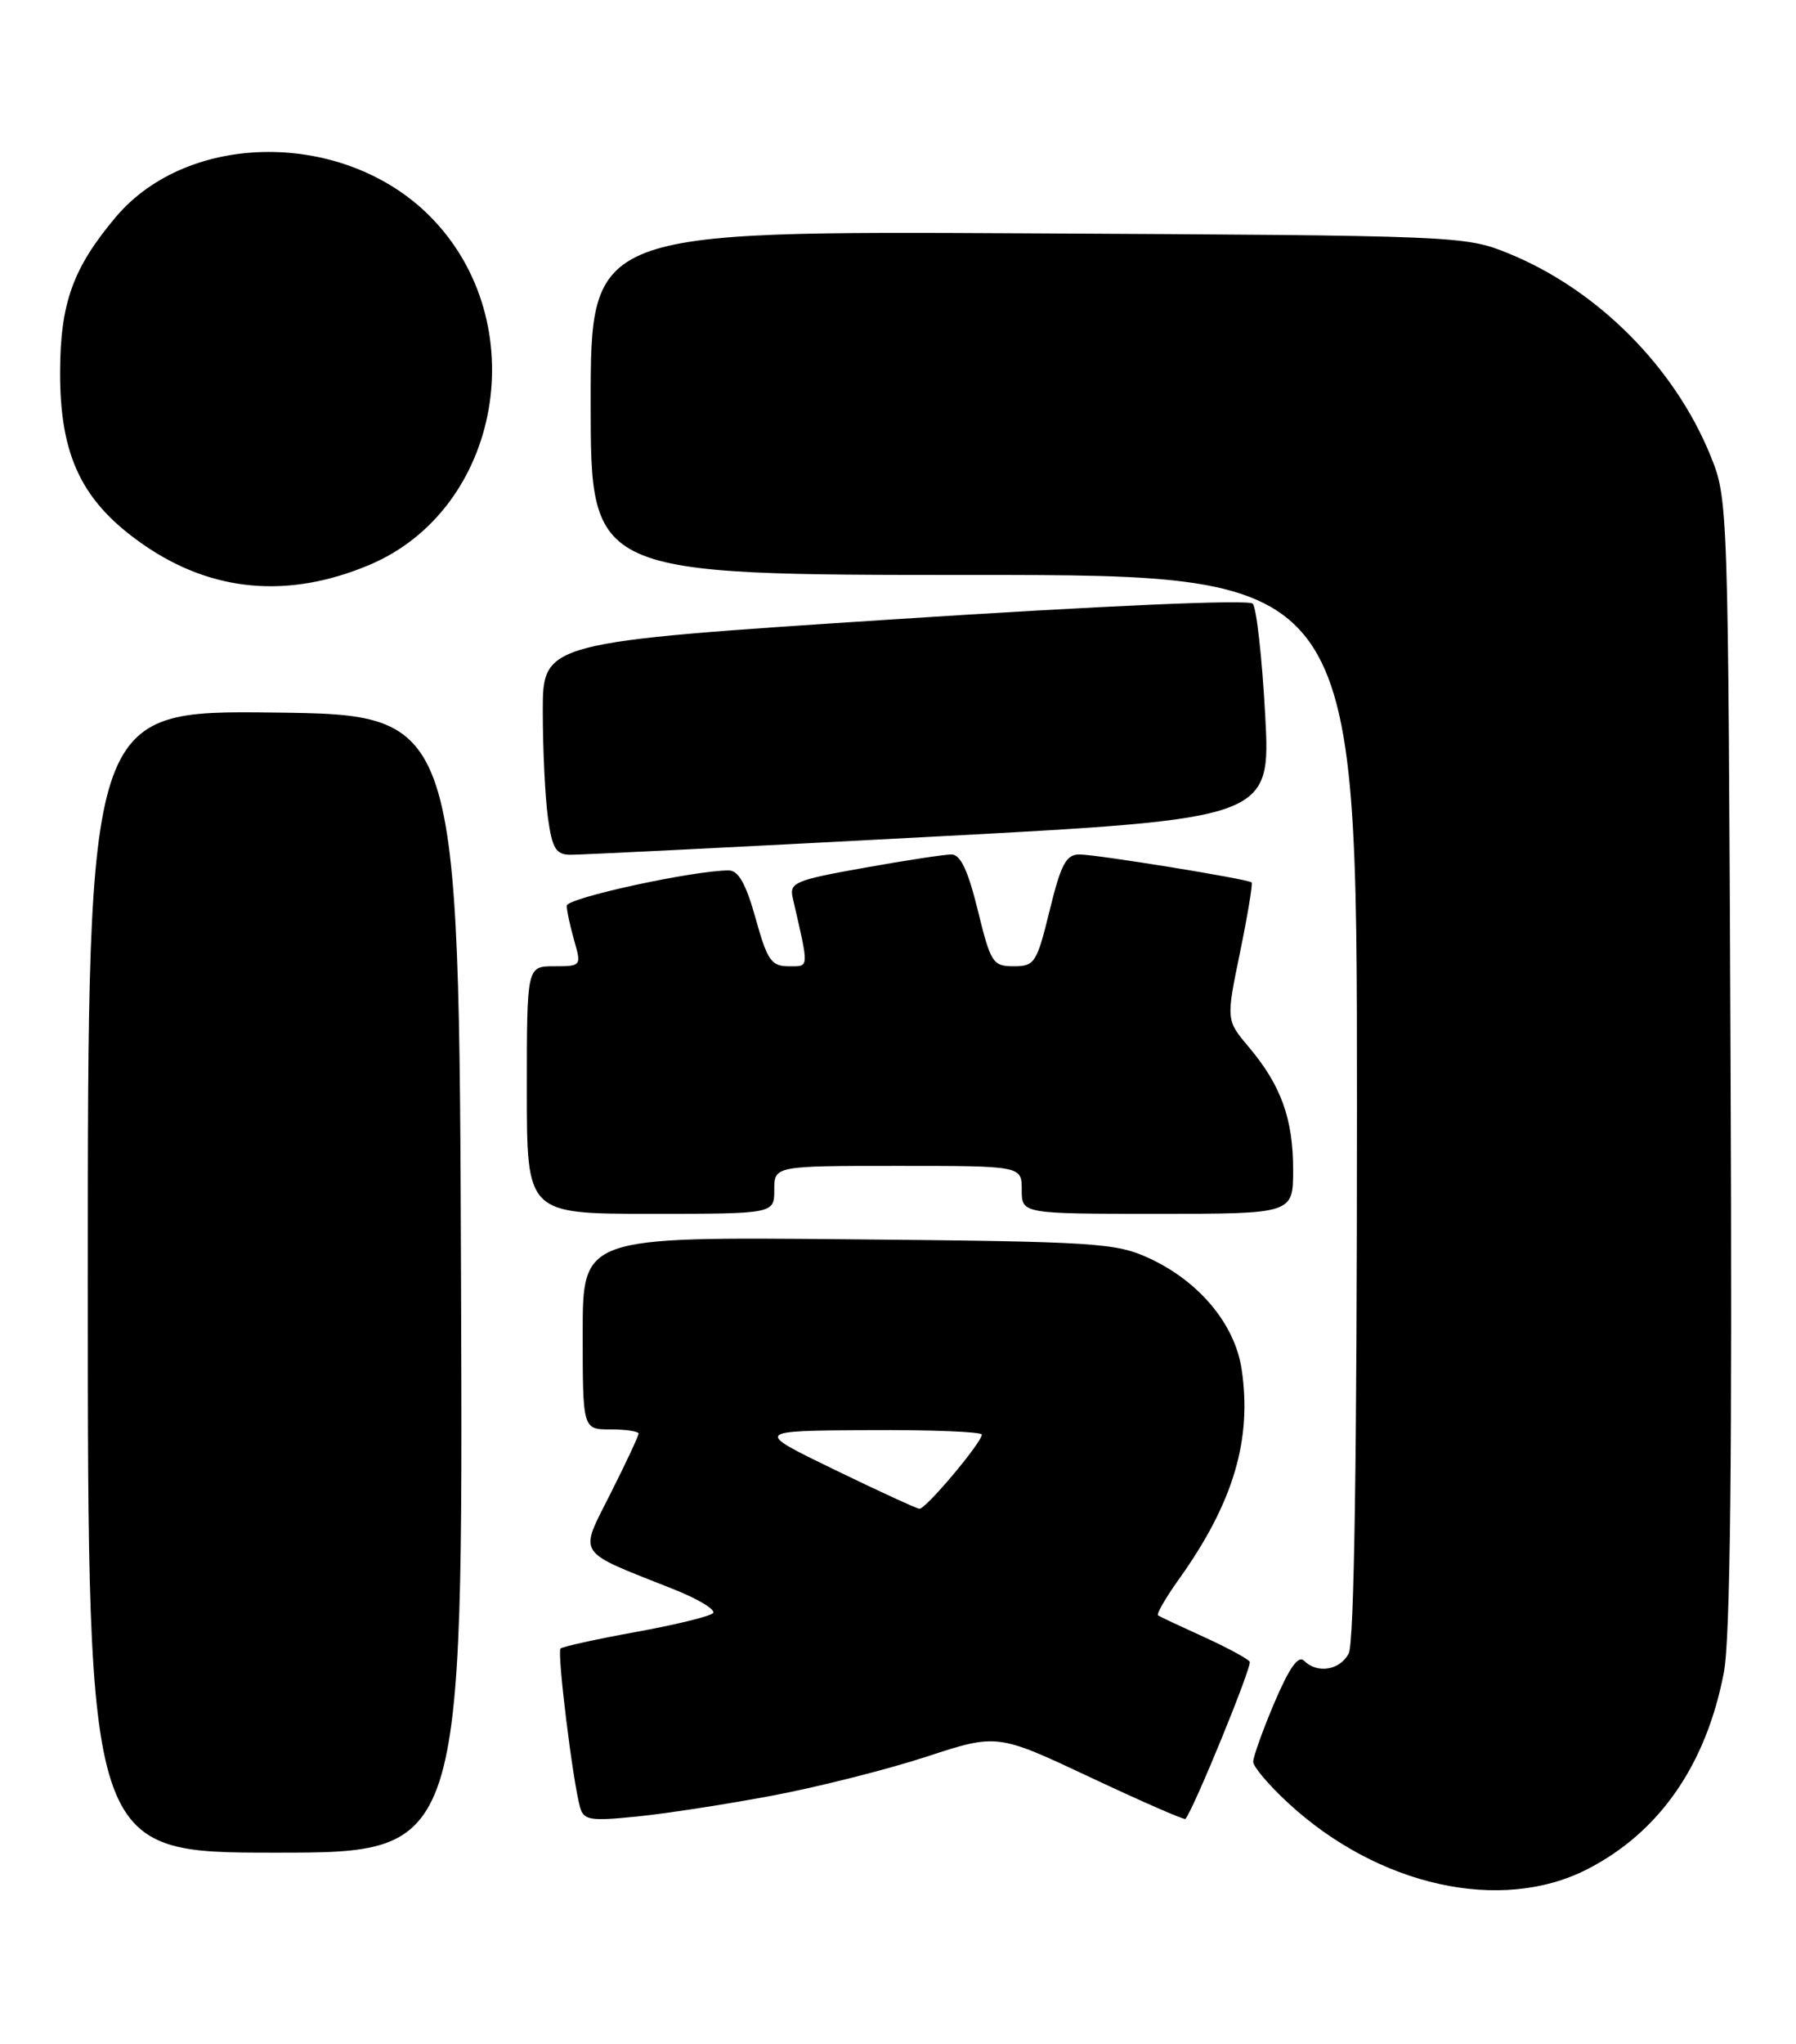 <?xml version="1.0" encoding="UTF-8" standalone="no"?>
<!DOCTYPE svg PUBLIC "-//W3C//DTD SVG 1.1//EN" "http://www.w3.org/Graphics/SVG/1.1/DTD/svg11.dtd" >
<svg xmlns="http://www.w3.org/2000/svg" xmlns:xlink="http://www.w3.org/1999/xlink" version="1.1" viewBox="0 0 225 256">
 <g >
 <path fill="currentColor"
d=" M 198.82 234.09 C 207.86 229.48 213.74 221.03 215.96 209.45 C 216.77 205.24 217.02 182.92 216.80 133.00 C 216.50 62.60 216.50 62.49 214.26 57.00 C 209.73 45.90 200.10 36.27 189.00 31.74 C 183.57 29.53 182.85 29.50 128.75 29.22 C 74.00 28.93 74.00 28.93 74.00 50.47 C 74.00 72.00 74.00 72.00 122.00 72.00 C 170.00 72.00 170.00 72.00 170.00 138.57 C 170.00 182.54 169.65 205.79 168.96 207.07 C 167.84 209.17 165.02 209.62 163.36 207.96 C 162.65 207.25 161.50 208.88 159.66 213.21 C 158.19 216.67 157.00 220.01 157.00 220.62 C 157.00 221.24 158.98 223.57 161.40 225.80 C 172.69 236.21 188.02 239.60 198.82 234.09 Z  M 57.76 160.75 C 57.50 89.50 57.50 89.50 34.25 89.23 C 11.00 88.96 11.00 88.96 11.00 160.48 C 11.00 232.00 11.00 232.00 34.51 232.00 C 58.01 232.00 58.01 232.00 57.76 160.75 Z  M 96.80 224.85 C 102.46 223.78 111.11 221.60 116.01 220.00 C 124.93 217.08 124.93 217.08 136.60 222.57 C 143.02 225.59 148.38 227.93 148.51 227.78 C 149.59 226.46 156.89 208.62 156.56 208.09 C 156.32 207.71 153.74 206.32 150.82 204.99 C 147.89 203.66 145.31 202.45 145.08 202.29 C 144.85 202.13 146.03 200.08 147.70 197.75 C 154.51 188.21 156.87 180.30 155.55 171.46 C 154.70 165.82 150.25 160.48 144.00 157.58 C 139.77 155.63 137.47 155.48 106.25 155.19 C 73.00 154.88 73.00 154.88 73.00 166.94 C 73.00 179.00 73.00 179.00 76.50 179.00 C 78.42 179.00 80.00 179.24 80.00 179.52 C 80.00 179.81 78.43 183.18 76.50 187.00 C 72.52 194.91 71.98 194.09 84.31 198.98 C 87.50 200.24 89.75 201.61 89.31 202.02 C 88.86 202.43 84.49 203.49 79.58 204.38 C 74.68 205.27 70.47 206.20 70.22 206.44 C 69.77 206.90 71.75 223.07 72.67 226.32 C 73.12 227.94 73.92 228.07 79.84 227.47 C 83.50 227.10 91.13 225.92 96.80 224.85 Z  M 97.00 149.00 C 97.00 146.00 97.00 146.00 112.50 146.00 C 128.00 146.00 128.00 146.00 128.00 149.00 C 128.00 152.00 128.00 152.00 145.00 152.00 C 162.00 152.00 162.00 152.00 162.00 146.47 C 162.00 140.10 160.48 135.90 156.45 131.12 C 153.60 127.74 153.60 127.74 155.35 119.25 C 156.31 114.58 156.96 110.65 156.80 110.50 C 156.30 110.07 137.40 107.00 135.23 107.00 C 133.56 107.00 132.92 108.21 131.50 114.00 C 129.89 120.58 129.62 121.00 127.00 121.00 C 124.38 121.00 124.11 120.58 122.50 114.00 C 121.27 109.00 120.33 107.00 119.20 107.00 C 118.33 107.00 113.39 107.75 108.22 108.68 C 99.62 110.21 98.87 110.53 99.31 112.43 C 101.39 121.48 101.42 121.00 98.79 121.00 C 96.63 121.00 96.12 120.26 94.66 115.00 C 93.46 110.69 92.51 109.00 91.30 109.00 C 86.87 109.00 71.00 112.45 71.00 113.42 C 71.00 114.02 71.42 115.97 71.93 117.76 C 72.85 120.96 72.82 121.00 69.43 121.00 C 66.00 121.00 66.00 121.00 66.00 136.50 C 66.00 152.00 66.00 152.00 81.50 152.00 C 97.00 152.00 97.00 152.00 97.00 149.00 Z  M 116.35 104.80 C 159.20 102.53 159.20 102.53 158.50 89.52 C 158.11 82.36 157.41 76.09 156.94 75.59 C 156.43 75.05 138.34 75.84 112.04 77.55 C 68.00 80.42 68.00 80.42 68.00 89.07 C 68.00 93.83 68.29 99.81 68.64 102.36 C 69.16 106.20 69.64 107.01 71.39 107.04 C 72.55 107.06 92.78 106.05 116.35 104.80 Z  M 46.23 70.76 C 62.88 63.77 66.99 40.31 53.88 27.10 C 43.15 16.29 23.62 16.35 14.48 27.21 C 9.14 33.56 7.56 37.95 7.53 46.52 C 7.49 57.16 10.27 62.89 18.05 68.26 C 26.59 74.15 36.13 75.00 46.23 70.76 Z  M 104.50 184.02 C 94.50 179.17 94.50 179.17 108.75 179.09 C 116.59 179.04 123.00 179.29 123.00 179.65 C 123.00 180.64 115.96 189.01 115.18 188.94 C 114.81 188.90 110.00 186.69 104.50 184.02 Z "/>
</g>
</svg>